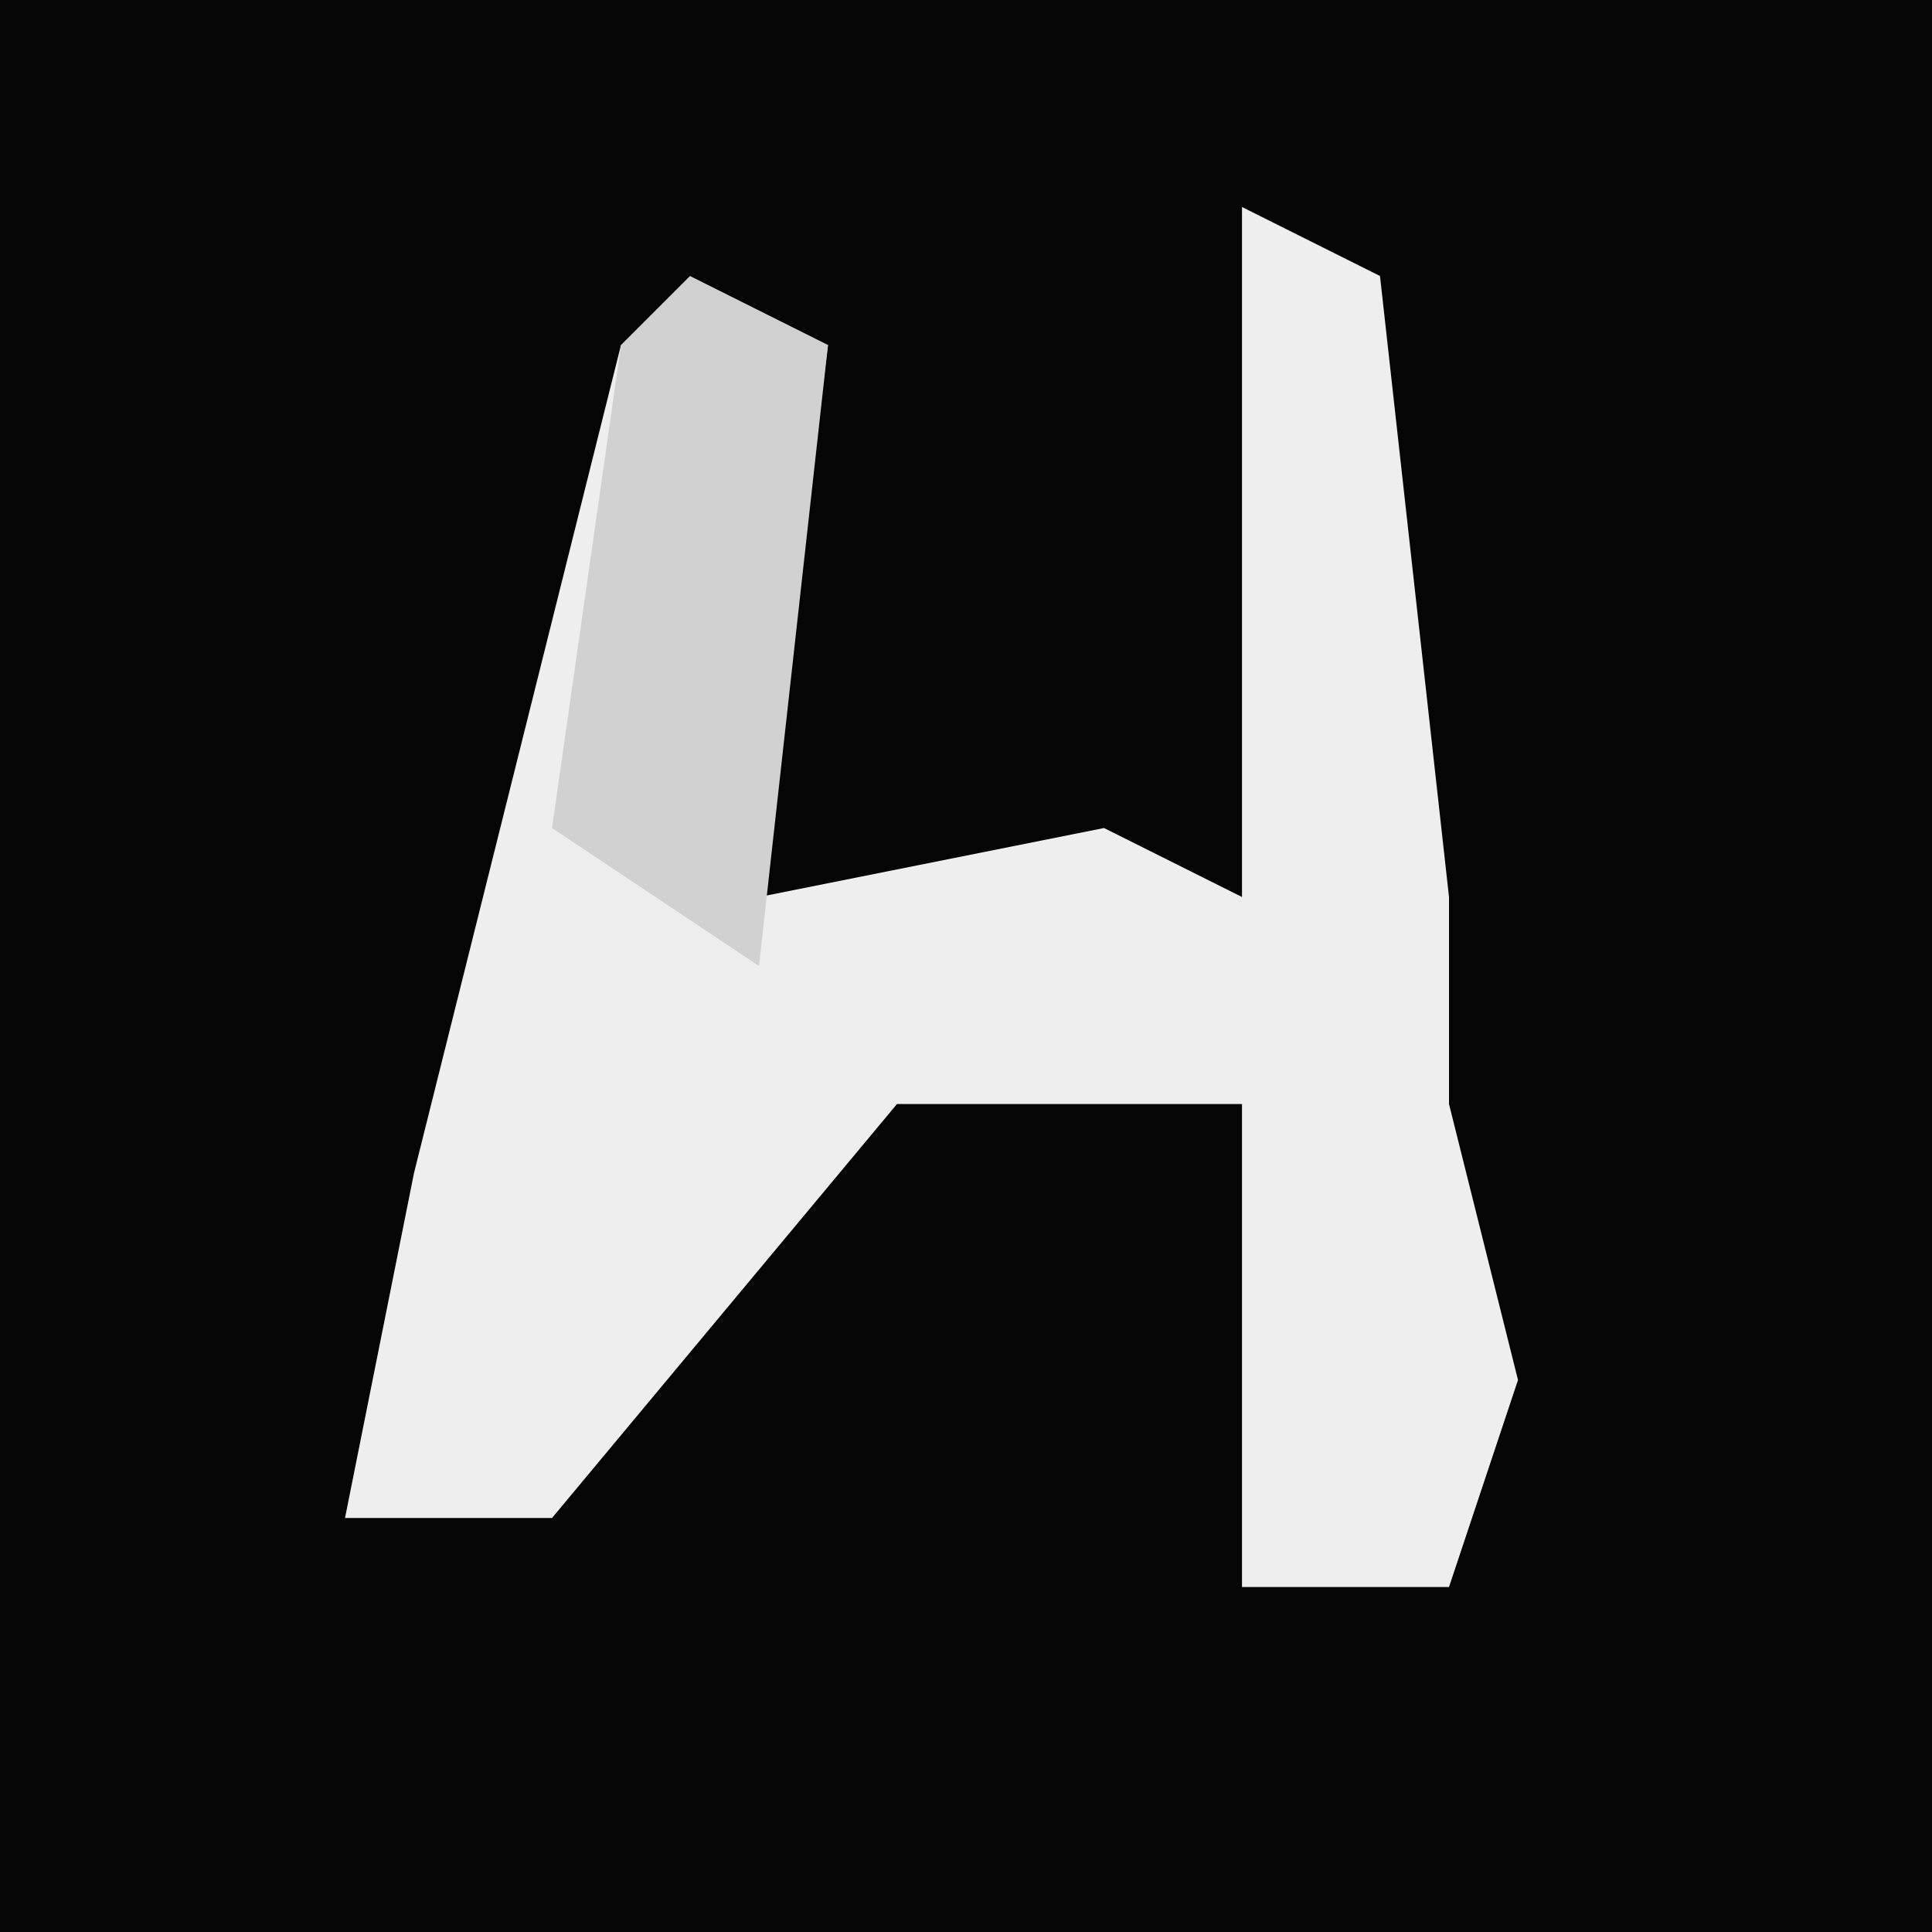 <?xml version="1.0" encoding="UTF-8"?>
<svg version="1.1" xmlns="http://www.w3.org/2000/svg" width="28" height="28">
<path d="M0,0 L28,0 L28,28 L0,28 Z " fill="#050505" transform="translate(0,0)"/>
<path d="M0,0 L2,1 L3,10 L3,13 L4,17 L3,20 L0,20 L0,13 L-5,13 L-10,19 L-13,19 L-12,14 L-9,2 L-6,2 L-7,10 L-2,9 L0,10 Z " fill="#EEEEEE" transform="translate(18,3)"/>
<path d="M0,0 L2,1 L1,10 L-2,8 L-1,1 Z " fill="#D1D1D1" transform="translate(10,4)"/>
</svg>
